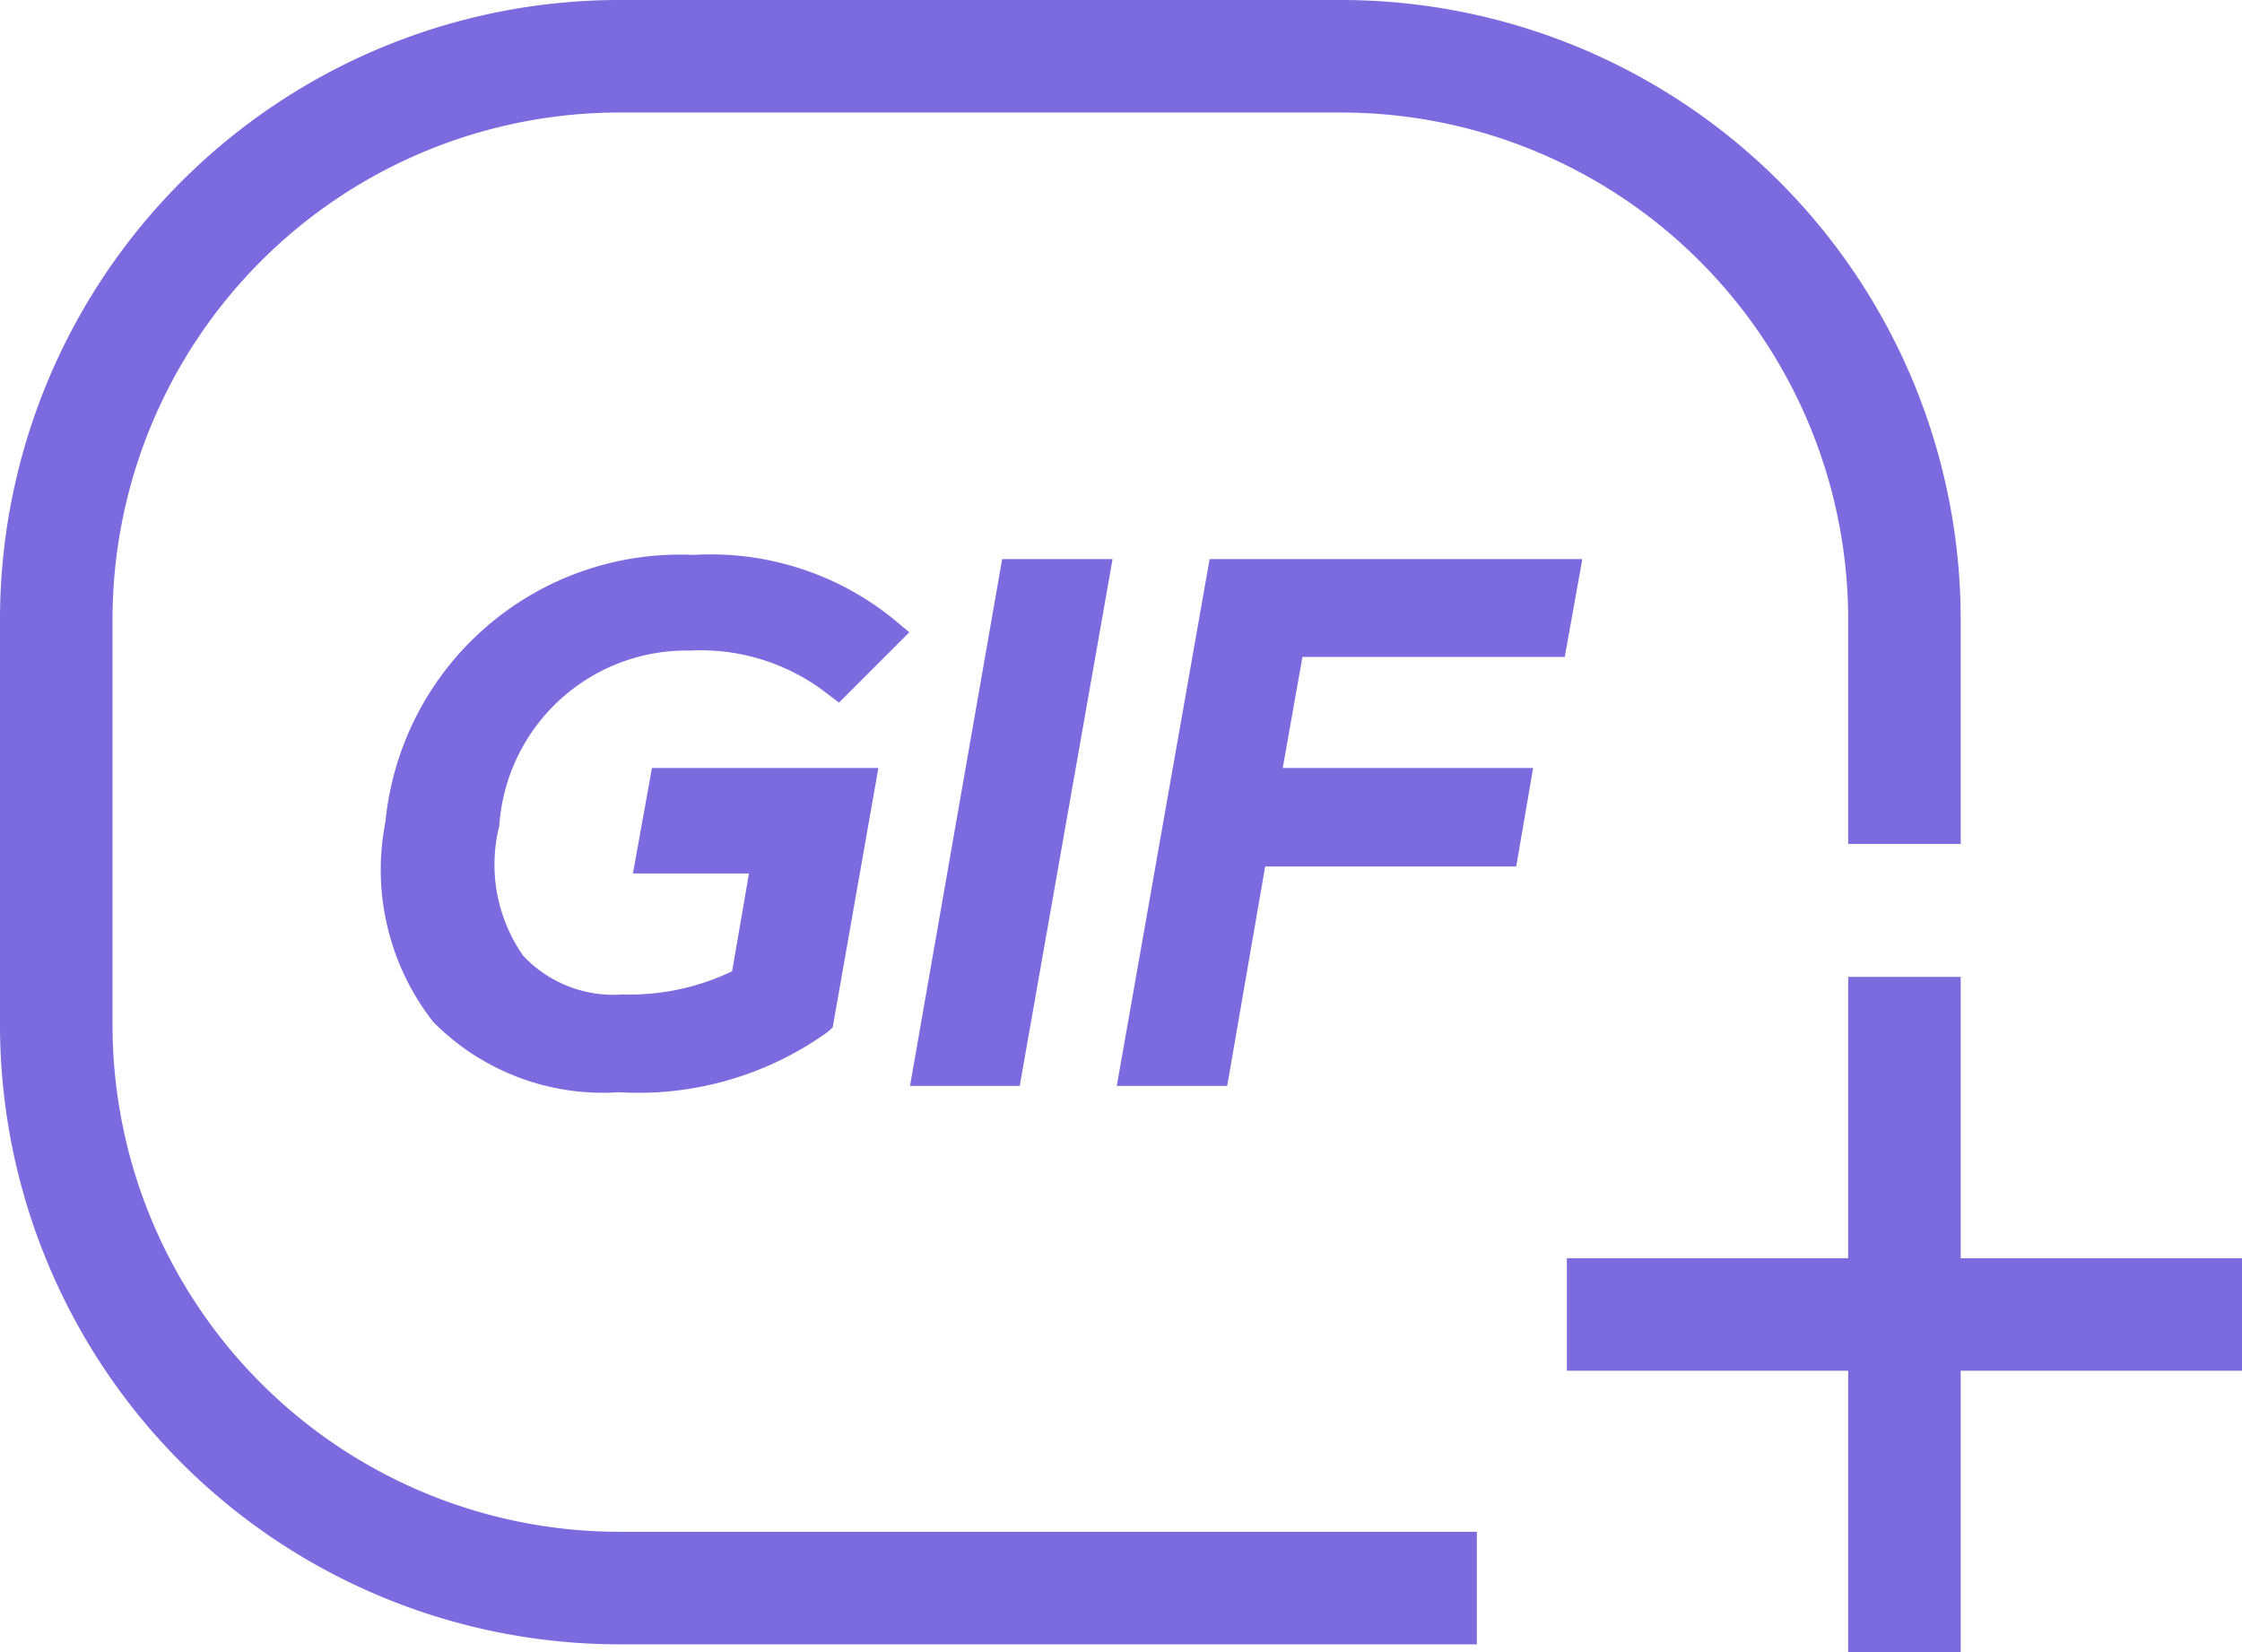 <svg xmlns="http://www.w3.org/2000/svg" viewBox="0 0 31.88 23.49"><defs><style>.cls-1{fill:#7c6bde;}</style></defs><g id="Слой_2" data-name="Слой 2"><g id="Слой_1-2" data-name="Слой 1"><polygon class="cls-1" points="26.28 23.49 26.28 19.49 22.28 19.49 22.28 17.89 26.28 17.89 26.28 13.89 27.88 13.89 27.88 17.89 31.88 17.89 31.88 19.49 27.88 19.49 27.88 23.49 26.28 23.49"/><path class="cls-1" d="M8.8,23.38A8.81,8.81,0,0,1,0,14.58V8.8A8.81,8.81,0,0,1,8.8,0H19.08a8.81,8.81,0,0,1,8.8,8.8V12h-1.6V8.8a7.21,7.21,0,0,0-7.2-7.2H8.8A7.21,7.21,0,0,0,1.6,8.8v5.78a7.21,7.21,0,0,0,7.2,7.2H21v1.6Z"/><path class="cls-1" d="M8.8,15.53a3.39,3.39,0,0,1-2.64-1,3.51,3.51,0,0,1-.68-2.84,4.21,4.21,0,0,1,4.38-3.8,4.13,4.13,0,0,1,2.83.9l.24.2-1,1-.21-.16a2.93,2.93,0,0,0-1.9-.58A2.67,2.67,0,0,0,7.1,11.74a2.26,2.26,0,0,0,.34,1.85,1.76,1.76,0,0,0,1.41.55,3.37,3.37,0,0,0,1.56-.33l.24-1.39H9l.27-1.5h3.22l-.65,3.69-.08.07A4.62,4.62,0,0,1,8.8,15.53Z"/><polygon class="cls-1" points="12.94 15.44 14.25 7.95 15.82 7.95 14.5 15.44 12.94 15.44"/><polygon class="cls-1" points="15.88 15.44 17.2 7.95 22.5 7.95 22.25 9.34 18.52 9.34 18.24 10.92 21.8 10.92 21.56 12.32 17.99 12.32 17.45 15.44 15.88 15.44"/></g></g></svg>